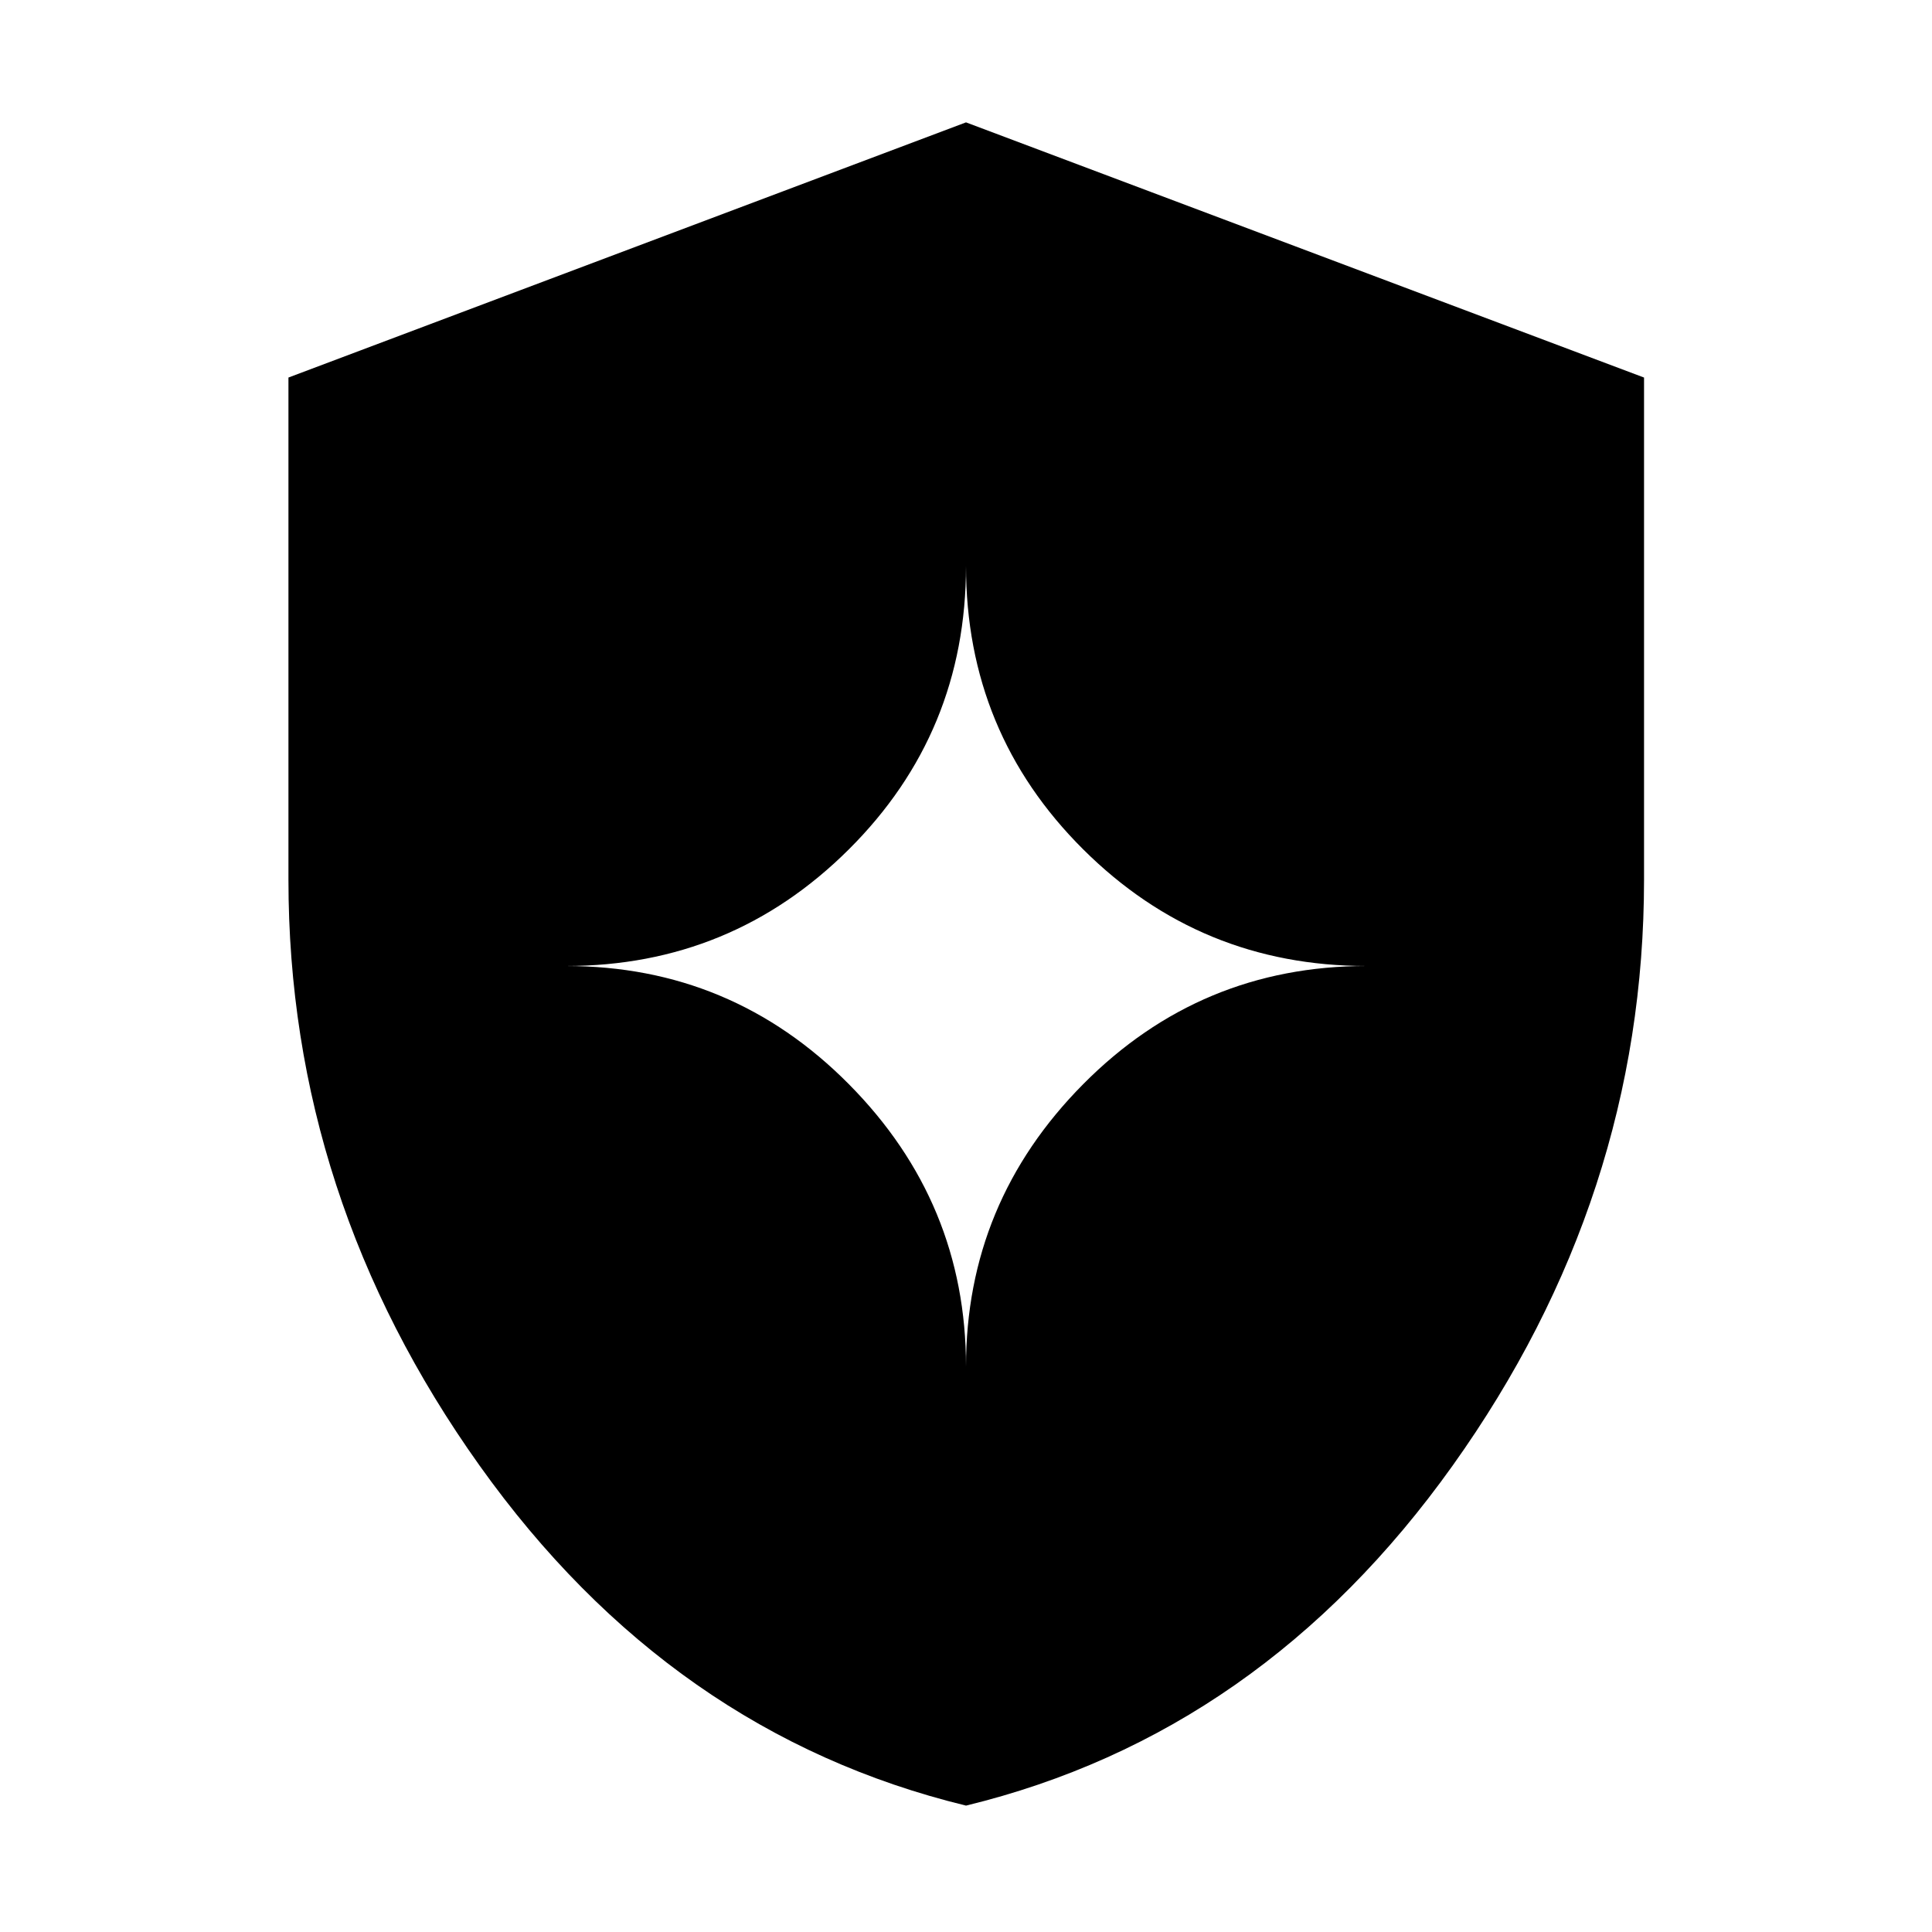 <svg xmlns="http://www.w3.org/2000/svg" height="48" viewBox="0 -960 960 960" width="48"><path d="M480.015-62.804Q333.308-98.476 238.317-231.74q-94.991-133.263-94.991-291.152v-249.513L480-899.196l336.913 126.8v249.427q0 157.919-95.095 291.206T480.015-62.804ZM480-280.957q0-81.598 58.223-140.32Q596.445-480 679.043-480q-82.598 0-140.82-57.964Q480-595.929 480-678.804q0 82.875-58.203 140.84Q363.593-480 281.196-480q82.397 0 140.601 58.723Q480-362.555 480-280.957Z"/></svg>